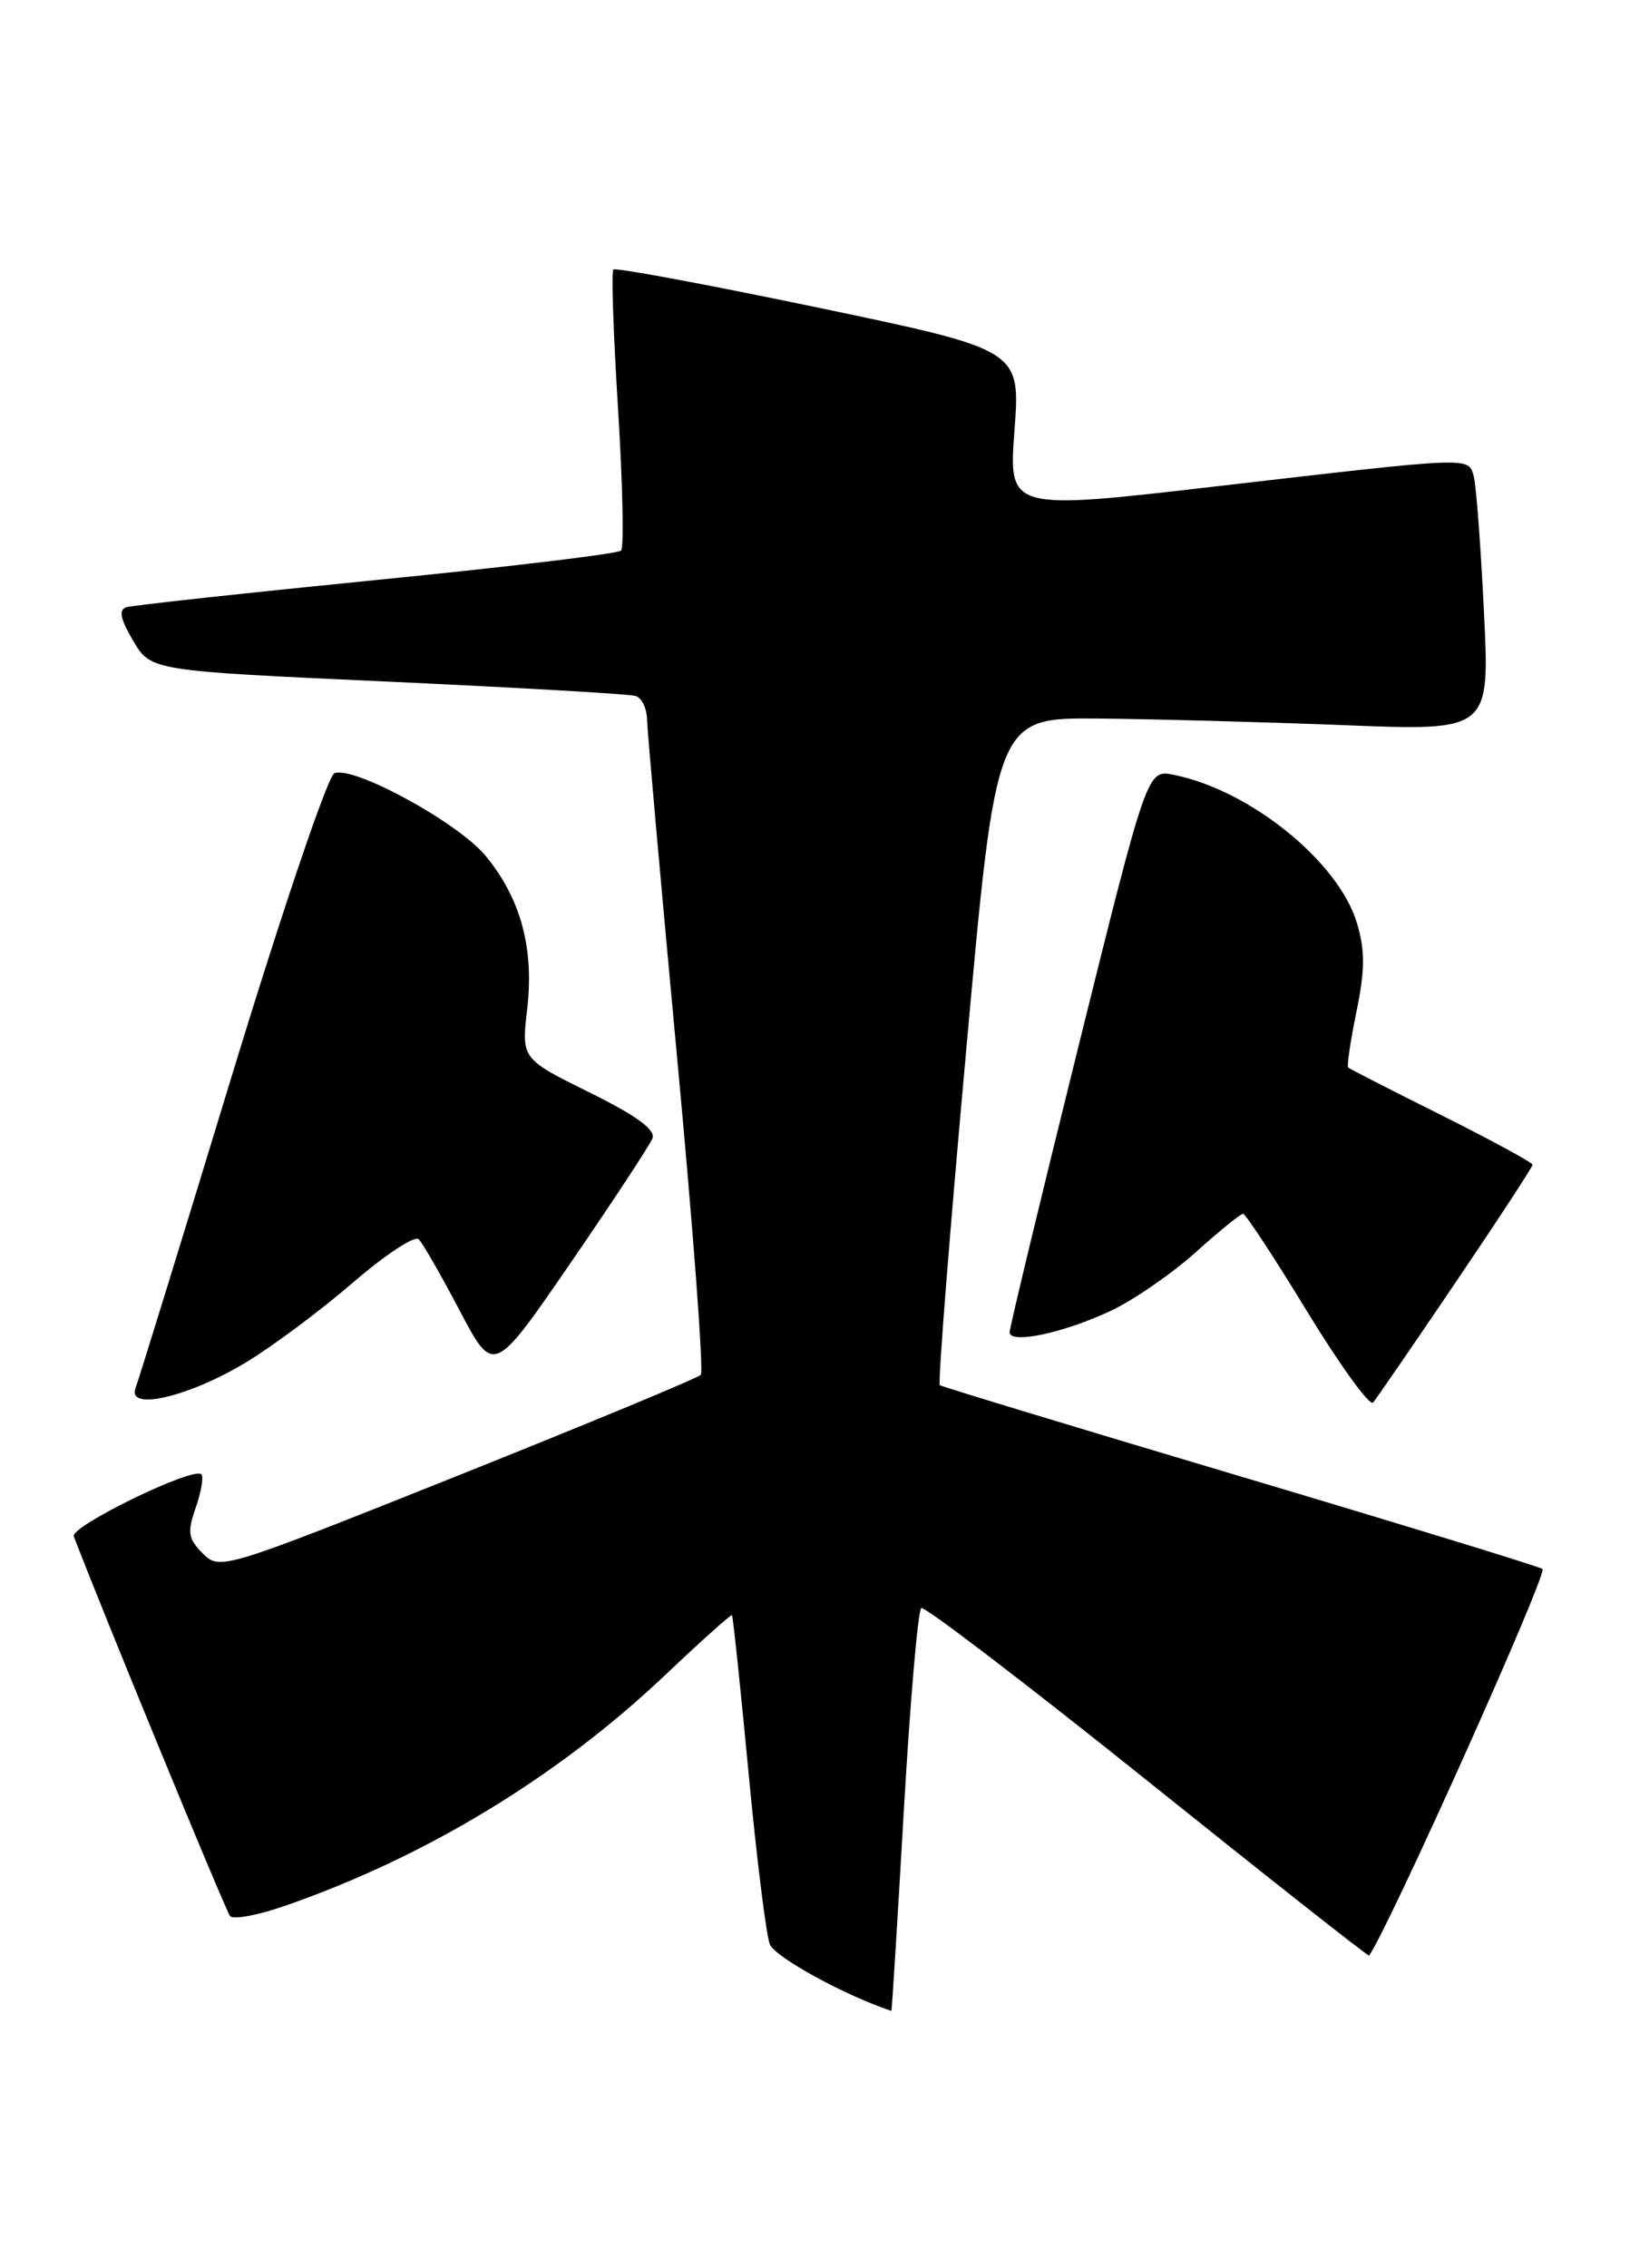 <?xml version="1.0" encoding="UTF-8" standalone="no"?>
<!DOCTYPE svg PUBLIC "-//W3C//DTD SVG 1.1//EN" "http://www.w3.org/Graphics/SVG/1.1/DTD/svg11.dtd" >
<svg xmlns="http://www.w3.org/2000/svg" xmlns:xlink="http://www.w3.org/1999/xlink" version="1.1" viewBox="0 0 184 256">
 <g >
 <path fill="currentColor"
d=" M 102.02 204.46 C 102.74 192.06 103.62 181.73 104.00 181.50 C 104.37 181.27 115.87 190.05 129.54 201.01 C 143.21 211.97 154.46 220.84 154.55 220.72 C 156.91 217.32 174.78 177.48 174.12 177.08 C 173.60 176.76 158.17 172.04 139.84 166.58 C 121.50 161.12 106.32 156.51 106.09 156.34 C 105.86 156.16 107.20 139.14 109.07 118.51 C 112.45 81.00 112.45 81.00 123.98 81.10 C 130.31 81.16 142.85 81.50 151.84 81.85 C 168.18 82.50 168.18 82.50 167.51 69.00 C 167.15 61.58 166.63 54.71 166.36 53.75 C 165.74 51.55 166.31 51.53 137.67 54.85 C 113.84 57.62 113.84 57.62 114.52 48.56 C 115.19 39.50 115.19 39.50 92.44 34.74 C 79.92 32.13 69.48 30.18 69.24 30.42 C 69.00 30.66 69.24 37.75 69.77 46.18 C 70.29 54.61 70.45 61.79 70.11 62.14 C 69.78 62.50 57.35 63.99 42.50 65.46 C 27.65 66.94 14.94 68.32 14.26 68.54 C 13.37 68.82 13.58 69.86 15.03 72.32 C 17.03 75.71 17.03 75.71 43.76 76.93 C 58.47 77.61 71.06 78.33 71.75 78.55 C 72.44 78.76 73.02 79.96 73.04 81.22 C 73.07 82.47 74.58 99.47 76.40 119.00 C 78.23 138.53 79.45 154.80 79.11 155.17 C 78.77 155.54 66.42 160.66 51.66 166.56 C 25.14 177.15 24.81 177.25 22.90 175.34 C 21.23 173.67 21.12 172.96 22.10 170.15 C 22.72 168.36 23.01 166.67 22.73 166.40 C 21.83 165.50 7.89 172.28 8.33 173.41 C 11.74 182.31 25.49 215.70 25.97 216.26 C 26.33 216.68 29.07 216.18 32.06 215.14 C 47.94 209.66 62.93 200.57 75.03 189.11 C 79.10 185.25 82.52 182.19 82.63 182.30 C 82.74 182.41 83.58 190.38 84.49 200.00 C 85.40 209.62 86.48 218.37 86.90 219.44 C 87.46 220.89 95.40 225.24 100.62 226.96 C 100.68 226.98 101.31 216.86 102.02 204.46 Z  M 164.34 144.70 C 169.10 137.67 173.00 131.71 173.00 131.46 C 173.00 131.22 168.39 128.71 162.75 125.89 C 157.11 123.08 152.36 120.64 152.19 120.49 C 152.02 120.34 152.44 117.50 153.12 114.19 C 154.09 109.49 154.10 107.29 153.18 104.19 C 151.10 97.25 141.11 89.17 132.48 87.45 C 129.50 86.85 129.50 86.85 121.72 118.18 C 117.45 135.40 113.96 149.90 113.97 150.38 C 114.01 151.73 120.08 150.44 125.34 147.97 C 127.94 146.75 132.25 143.78 134.93 141.38 C 137.60 138.97 140.03 137.00 140.32 137.00 C 140.60 137.00 143.87 141.97 147.57 148.05 C 151.28 154.12 154.62 158.74 155.00 158.30 C 155.37 157.86 159.58 151.74 164.34 144.70 Z  M 27.73 153.79 C 30.73 151.98 36.17 147.93 39.82 144.78 C 43.47 141.63 46.82 139.42 47.27 139.87 C 47.72 140.32 49.80 143.95 51.90 147.94 C 55.72 155.19 55.72 155.19 64.41 142.54 C 69.19 135.58 73.35 129.26 73.65 128.48 C 74.02 127.51 71.83 125.91 66.52 123.29 C 58.86 119.50 58.86 119.50 59.51 113.89 C 60.31 107.04 58.78 101.40 54.82 96.60 C 51.74 92.86 39.96 86.42 37.75 87.27 C 37.02 87.55 31.88 102.70 26.18 121.39 C 20.55 139.88 15.65 155.75 15.30 156.66 C 14.29 159.30 21.25 157.69 27.73 153.79 Z "/>
</g>
</svg>